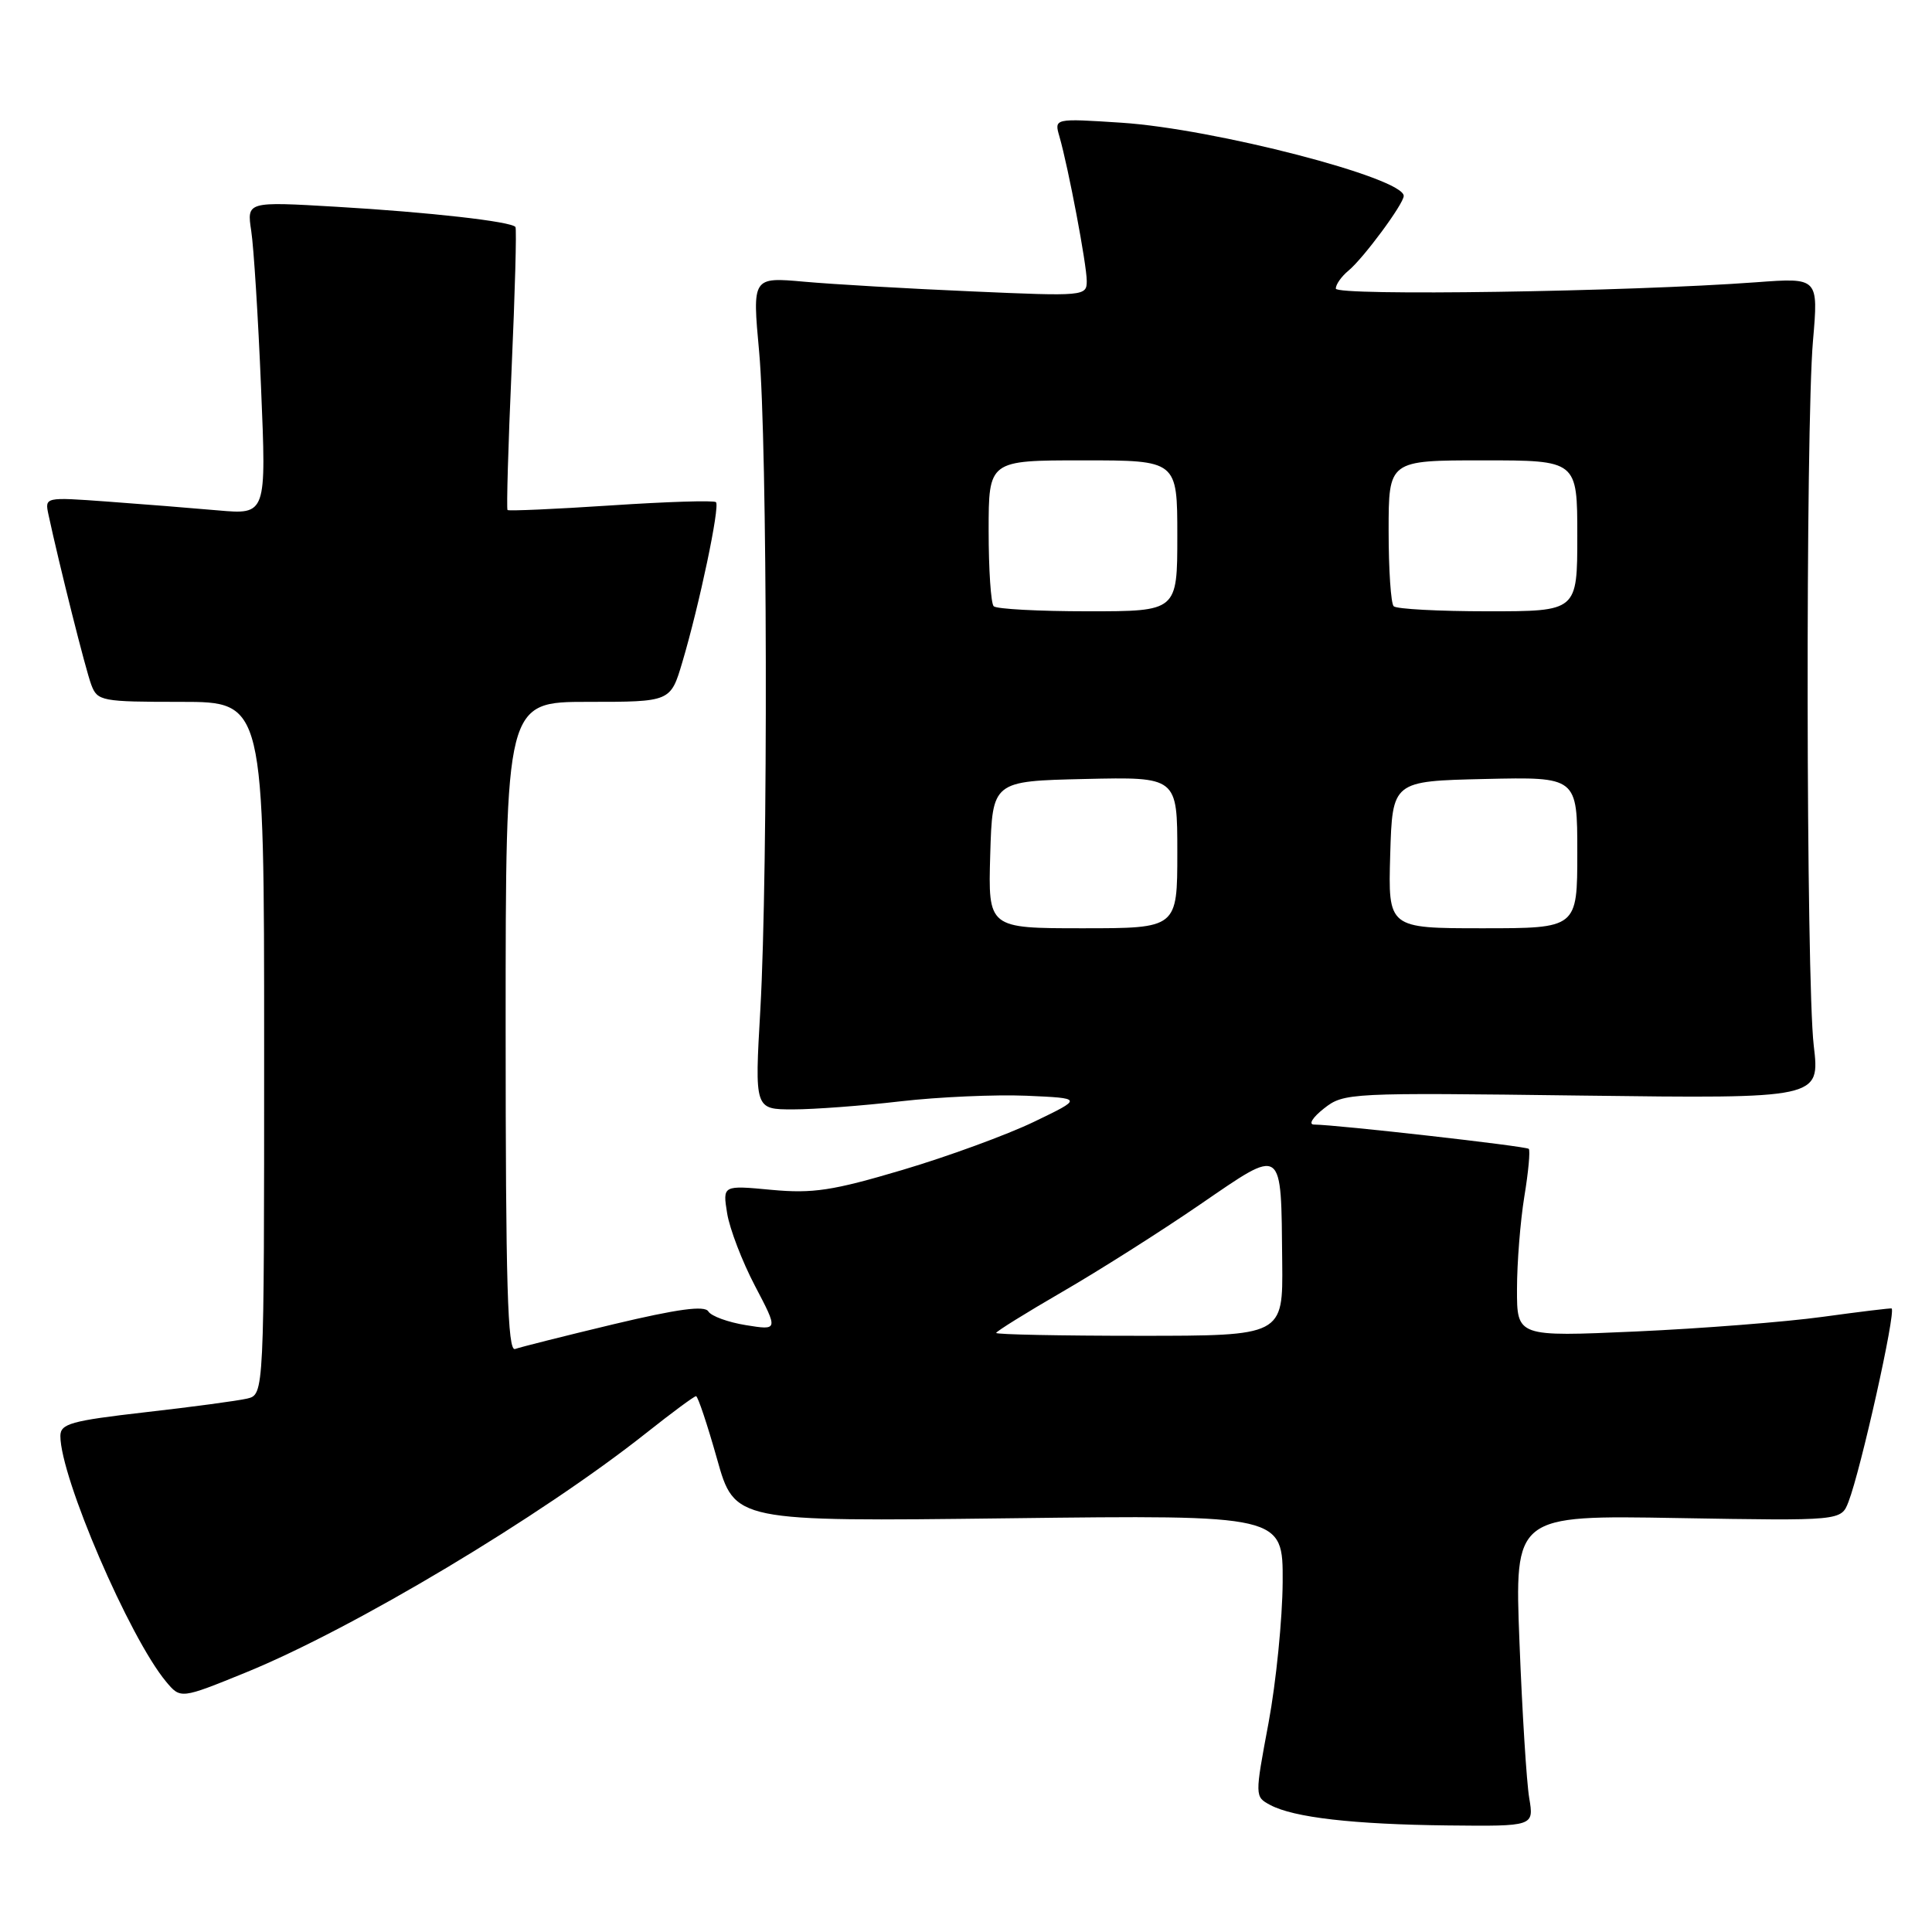 <?xml version="1.0" encoding="UTF-8" standalone="no"?>
<!DOCTYPE svg PUBLIC "-//W3C//DTD SVG 1.1//EN" "http://www.w3.org/Graphics/SVG/1.1/DTD/svg11.dtd" >
<svg xmlns="http://www.w3.org/2000/svg" xmlns:xlink="http://www.w3.org/1999/xlink" version="1.1" viewBox="0 0 256 256">
 <g >
 <path fill="currentColor"
d=" M 202.63 238.25 C 202.28 236.19 201.70 226.91 201.34 217.64 C 200.68 200.77 200.68 200.77 222.32 201.15 C 243.96 201.52 243.96 201.52 244.93 199.01 C 246.57 194.78 251.24 173.85 250.65 173.38 C 250.57 173.31 246.45 173.81 241.50 174.49 C 236.55 175.17 225.41 176.04 216.75 176.43 C 201.00 177.13 201.00 177.13 201.01 170.81 C 201.01 167.34 201.45 161.83 201.98 158.56 C 202.52 155.30 202.78 152.45 202.57 152.23 C 202.21 151.87 177.18 149.04 174.12 149.01 C 173.34 149.01 173.92 148.07 175.43 146.88 C 178.07 144.80 178.73 144.77 209.64 145.17 C 241.16 145.57 241.16 145.57 240.33 138.54 C 239.31 129.87 239.23 56.64 240.23 45.15 C 240.95 36.79 240.95 36.79 232.73 37.40 C 215.66 38.66 177.00 39.24 177.00 38.24 C 177.00 37.69 177.75 36.63 178.67 35.87 C 180.66 34.23 186.00 27.01 186.00 25.96 C 186.00 23.57 160.88 17.06 148.59 16.26 C 139.68 15.68 139.68 15.68 140.38 18.09 C 141.57 22.23 144.00 35.08 144.00 37.23 C 144.00 39.24 143.68 39.27 128.75 38.61 C 120.36 38.25 110.39 37.67 106.59 37.33 C 99.68 36.71 99.68 36.71 100.59 46.61 C 101.69 58.59 101.79 115.37 100.75 133.75 C 99.99 147.00 99.99 147.00 105.08 147.00 C 107.87 147.00 114.29 146.52 119.33 145.93 C 124.37 145.35 131.88 145.02 136.00 145.19 C 143.50 145.52 143.50 145.52 137.00 148.65 C 133.43 150.37 125.59 153.24 119.59 155.02 C 110.34 157.77 107.71 158.17 102.22 157.66 C 95.75 157.05 95.75 157.05 96.35 160.77 C 96.68 162.82 98.34 167.15 100.04 170.39 C 103.13 176.28 103.13 176.28 98.84 175.59 C 96.49 175.21 94.24 174.40 93.86 173.77 C 93.36 172.96 89.82 173.44 81.33 175.46 C 74.82 177.02 68.94 178.50 68.25 178.75 C 67.26 179.12 67.00 170.17 67.00 136.11 C 67.00 93.00 67.00 93.00 77.92 93.00 C 88.85 93.00 88.85 93.00 90.41 87.75 C 92.67 80.15 95.42 67.08 94.87 66.54 C 94.62 66.28 88.36 66.48 80.97 66.97 C 73.57 67.46 67.40 67.73 67.25 67.58 C 67.10 67.43 67.34 59.03 67.79 48.91 C 68.24 38.78 68.47 30.31 68.30 30.08 C 67.77 29.35 56.89 28.12 44.60 27.40 C 32.70 26.70 32.70 26.70 33.29 30.60 C 33.62 32.74 34.21 42.08 34.59 51.35 C 35.30 68.19 35.30 68.19 28.90 67.63 C 25.38 67.32 18.77 66.79 14.21 66.46 C 5.94 65.86 5.93 65.86 6.42 68.18 C 7.84 74.79 11.35 88.78 12.10 90.75 C 12.91 92.90 13.46 93.00 23.98 93.00 C 35.00 93.00 35.00 93.00 35.00 138.89 C 35.00 184.78 35.00 184.78 32.75 185.32 C 31.51 185.61 25.44 186.43 19.25 187.13 C 9.40 188.26 8.00 188.65 8.00 190.28 C 8.00 195.75 17.14 216.98 22.00 222.82 C 23.93 225.13 23.93 225.13 32.58 221.61 C 46.87 215.78 71.66 200.95 85.64 189.87 C 89.02 187.19 91.98 185.00 92.23 185.00 C 92.47 185.00 93.72 188.74 95.01 193.31 C 97.34 201.62 97.34 201.62 133.67 201.18 C 170.00 200.74 170.00 200.74 169.96 209.62 C 169.93 214.50 169.09 222.90 168.09 228.28 C 166.26 238.05 166.26 238.07 168.31 239.17 C 171.42 240.83 179.30 241.74 191.88 241.88 C 203.26 242.00 203.26 242.00 202.63 238.25 Z  M 132.00 176.62 C 132.00 176.42 135.94 173.97 140.75 171.18 C 145.56 168.40 153.78 163.19 159.00 159.61 C 170.16 151.97 169.74 151.67 169.90 167.25 C 170.00 177.00 170.00 177.00 151.00 177.00 C 140.55 177.00 132.00 176.83 132.00 176.62 Z  M 131.21 113.25 C 131.50 103.50 131.50 103.50 143.75 103.22 C 156.00 102.94 156.00 102.94 156.00 112.97 C 156.00 123.00 156.00 123.00 143.46 123.00 C 130.93 123.00 130.93 123.00 131.21 113.25 Z  M 184.21 113.25 C 184.50 103.50 184.50 103.50 196.75 103.22 C 209.00 102.94 209.00 102.94 209.00 112.97 C 209.00 123.00 209.00 123.00 196.46 123.00 C 183.93 123.00 183.93 123.00 184.21 113.25 Z  M 131.67 80.33 C 131.30 79.97 131.00 75.47 131.00 70.33 C 131.00 61.00 131.00 61.00 143.50 61.00 C 156.00 61.00 156.00 61.00 156.00 71.00 C 156.00 81.00 156.00 81.00 144.17 81.00 C 137.66 81.00 132.03 80.70 131.67 80.33 Z  M 184.67 80.33 C 184.30 79.97 184.00 75.47 184.00 70.33 C 184.00 61.00 184.00 61.00 196.50 61.00 C 209.00 61.00 209.00 61.00 209.00 71.00 C 209.00 81.00 209.00 81.00 197.17 81.00 C 190.66 81.00 185.03 80.70 184.67 80.33 Z "/>
</g>
</svg>